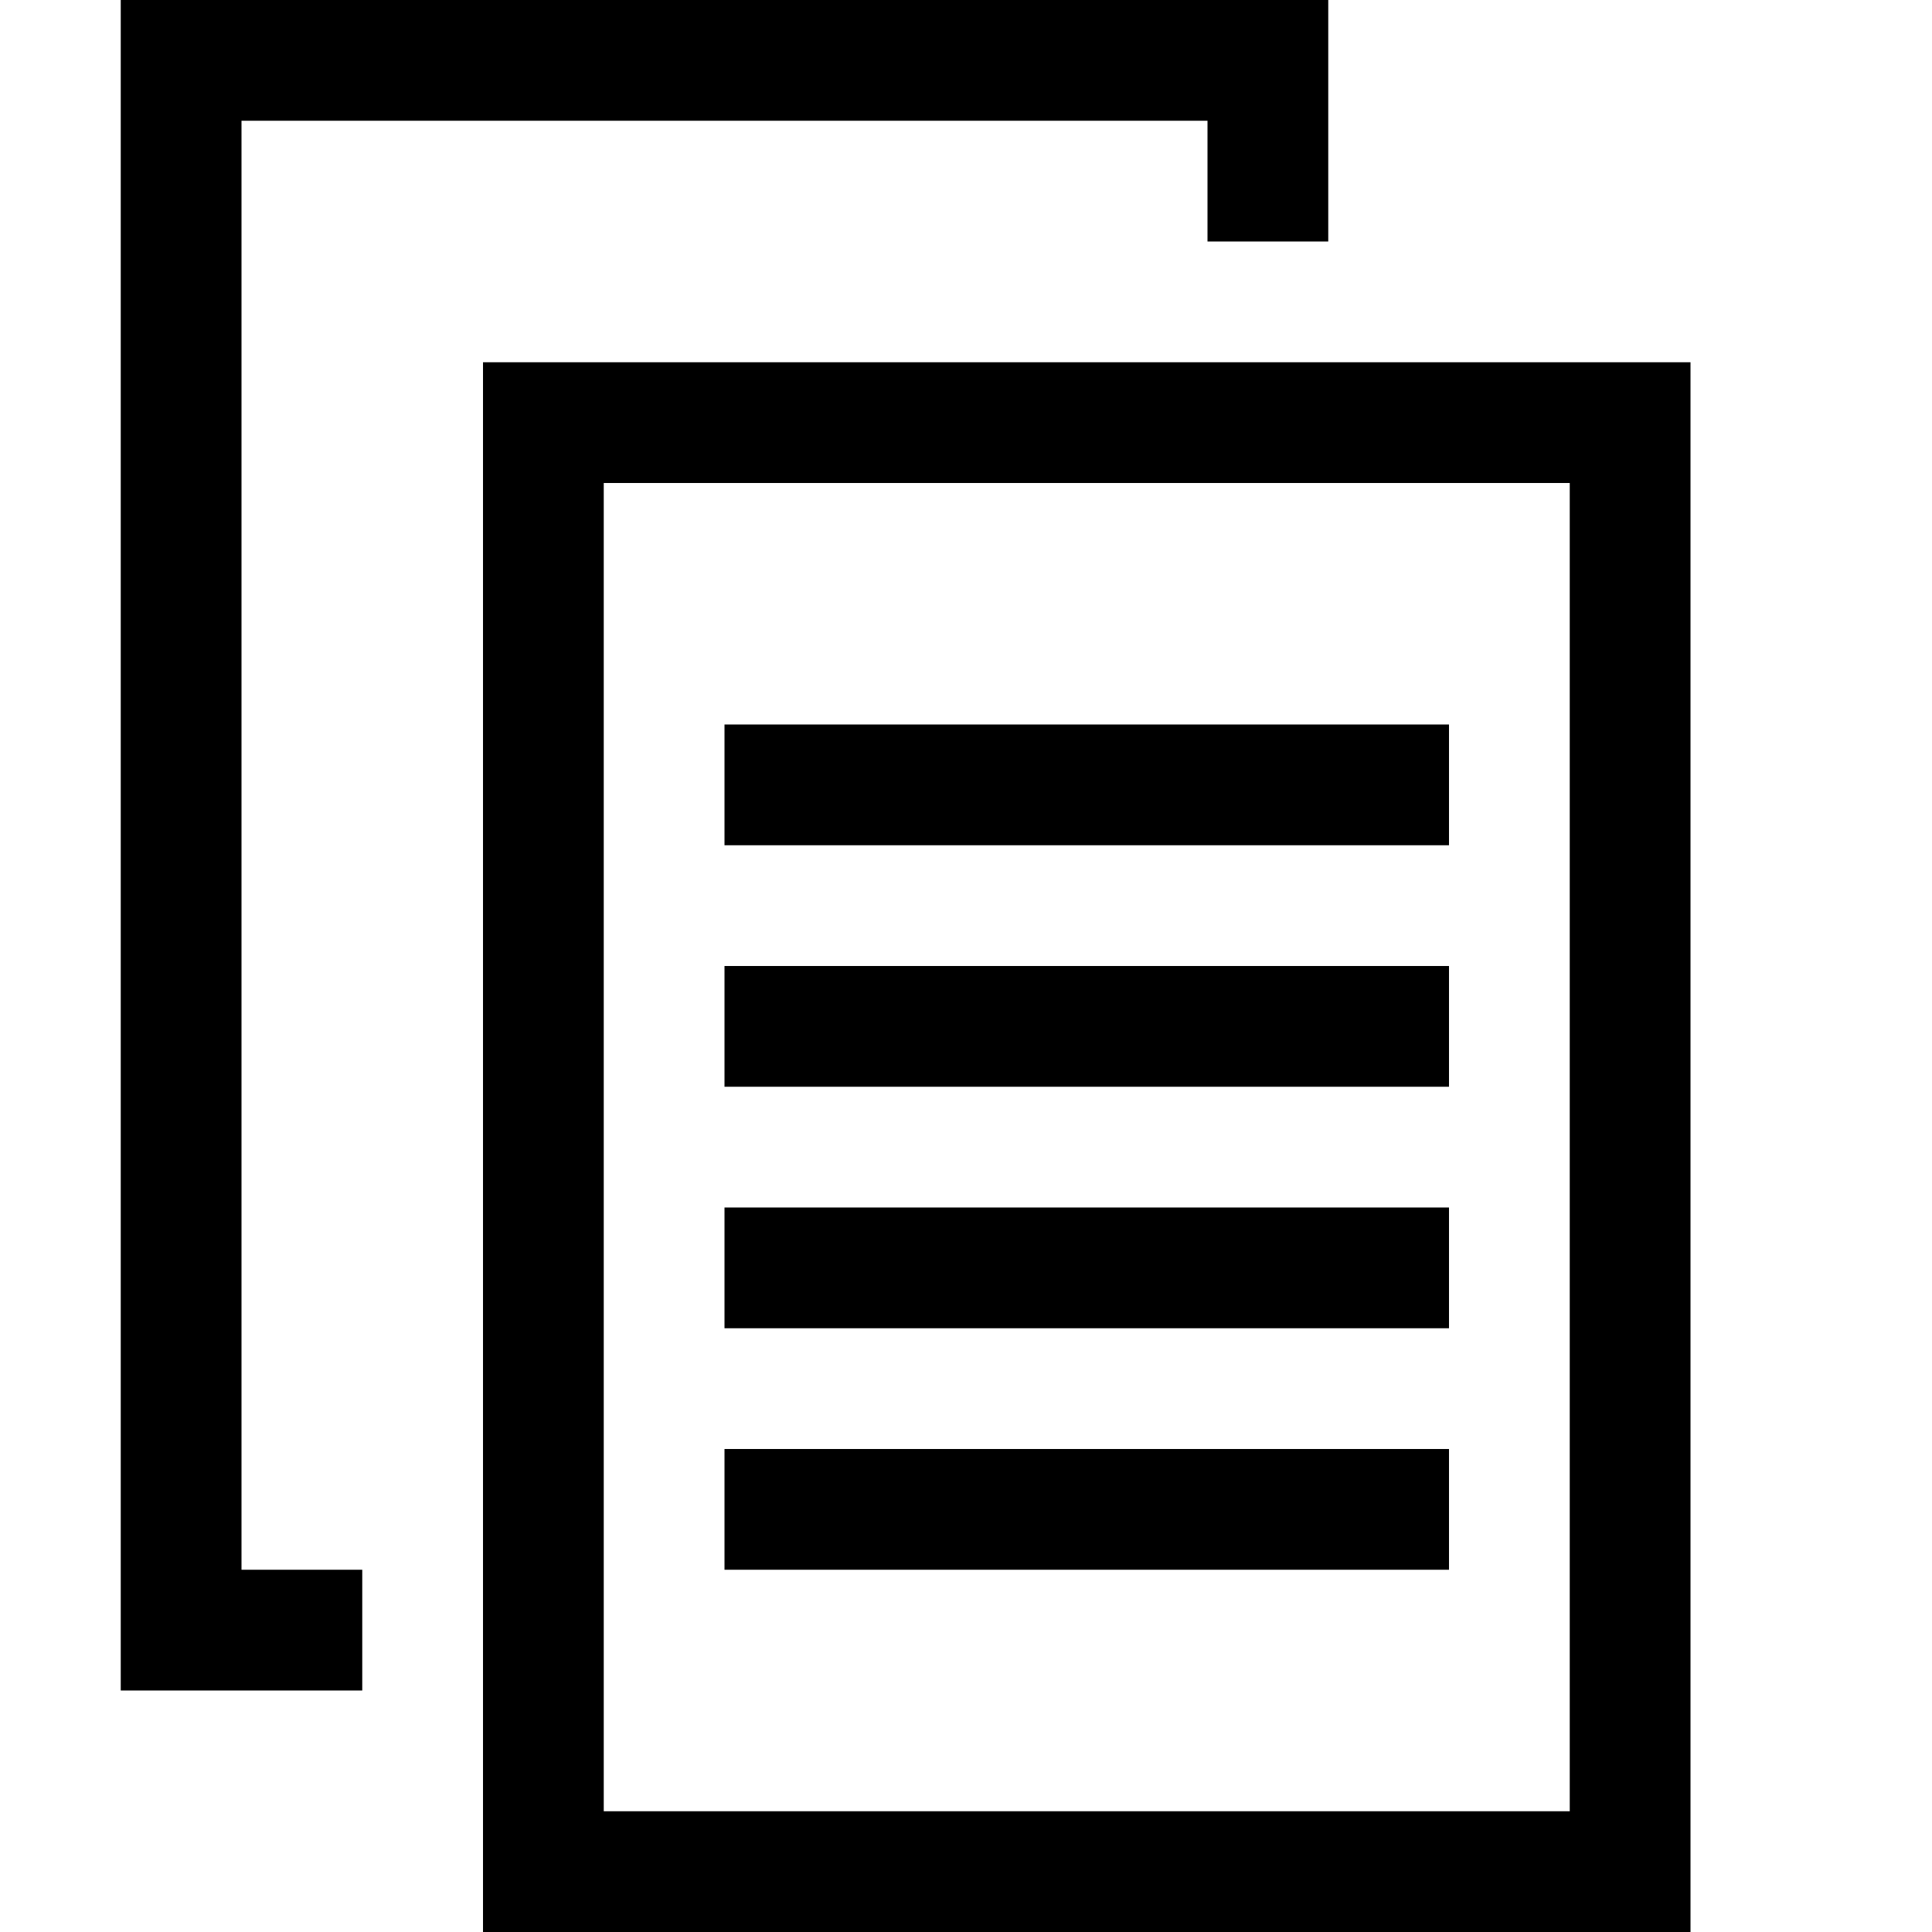 <?xml version="1.0" standalone="no"?><!DOCTYPE svg PUBLIC "-//W3C//DTD SVG 1.1//EN" "http://www.w3.org/Graphics/SVG/1.1/DTD/svg11.dtd"><svg t="1619075629504" class="icon" viewBox="0 0 1024 1024" version="1.1" xmlns="http://www.w3.org/2000/svg" p-id="1700" xmlns:xlink="http://www.w3.org/1999/xlink" width="200" height="200"><defs><style type="text/css"></style></defs><path d="M768 704 384 704l0-64 384 0L768 704zM768 384 384 384l0 64 384 0L768 384zM768 512 384 512l0 64 384 0L768 512zM768 768 384 768l0 64 384 0L768 768zM128 832l64 0 0 64L128 896 64 896l0-64L64 0l576 0 64 0 0 64 0 64-64 0L640 64 128 64 128 832zM256 192l0 832 640 0L896 192 256 192zM832 960 320 960 320 256l512 0L832 960z" p-id="1701"></path></svg>